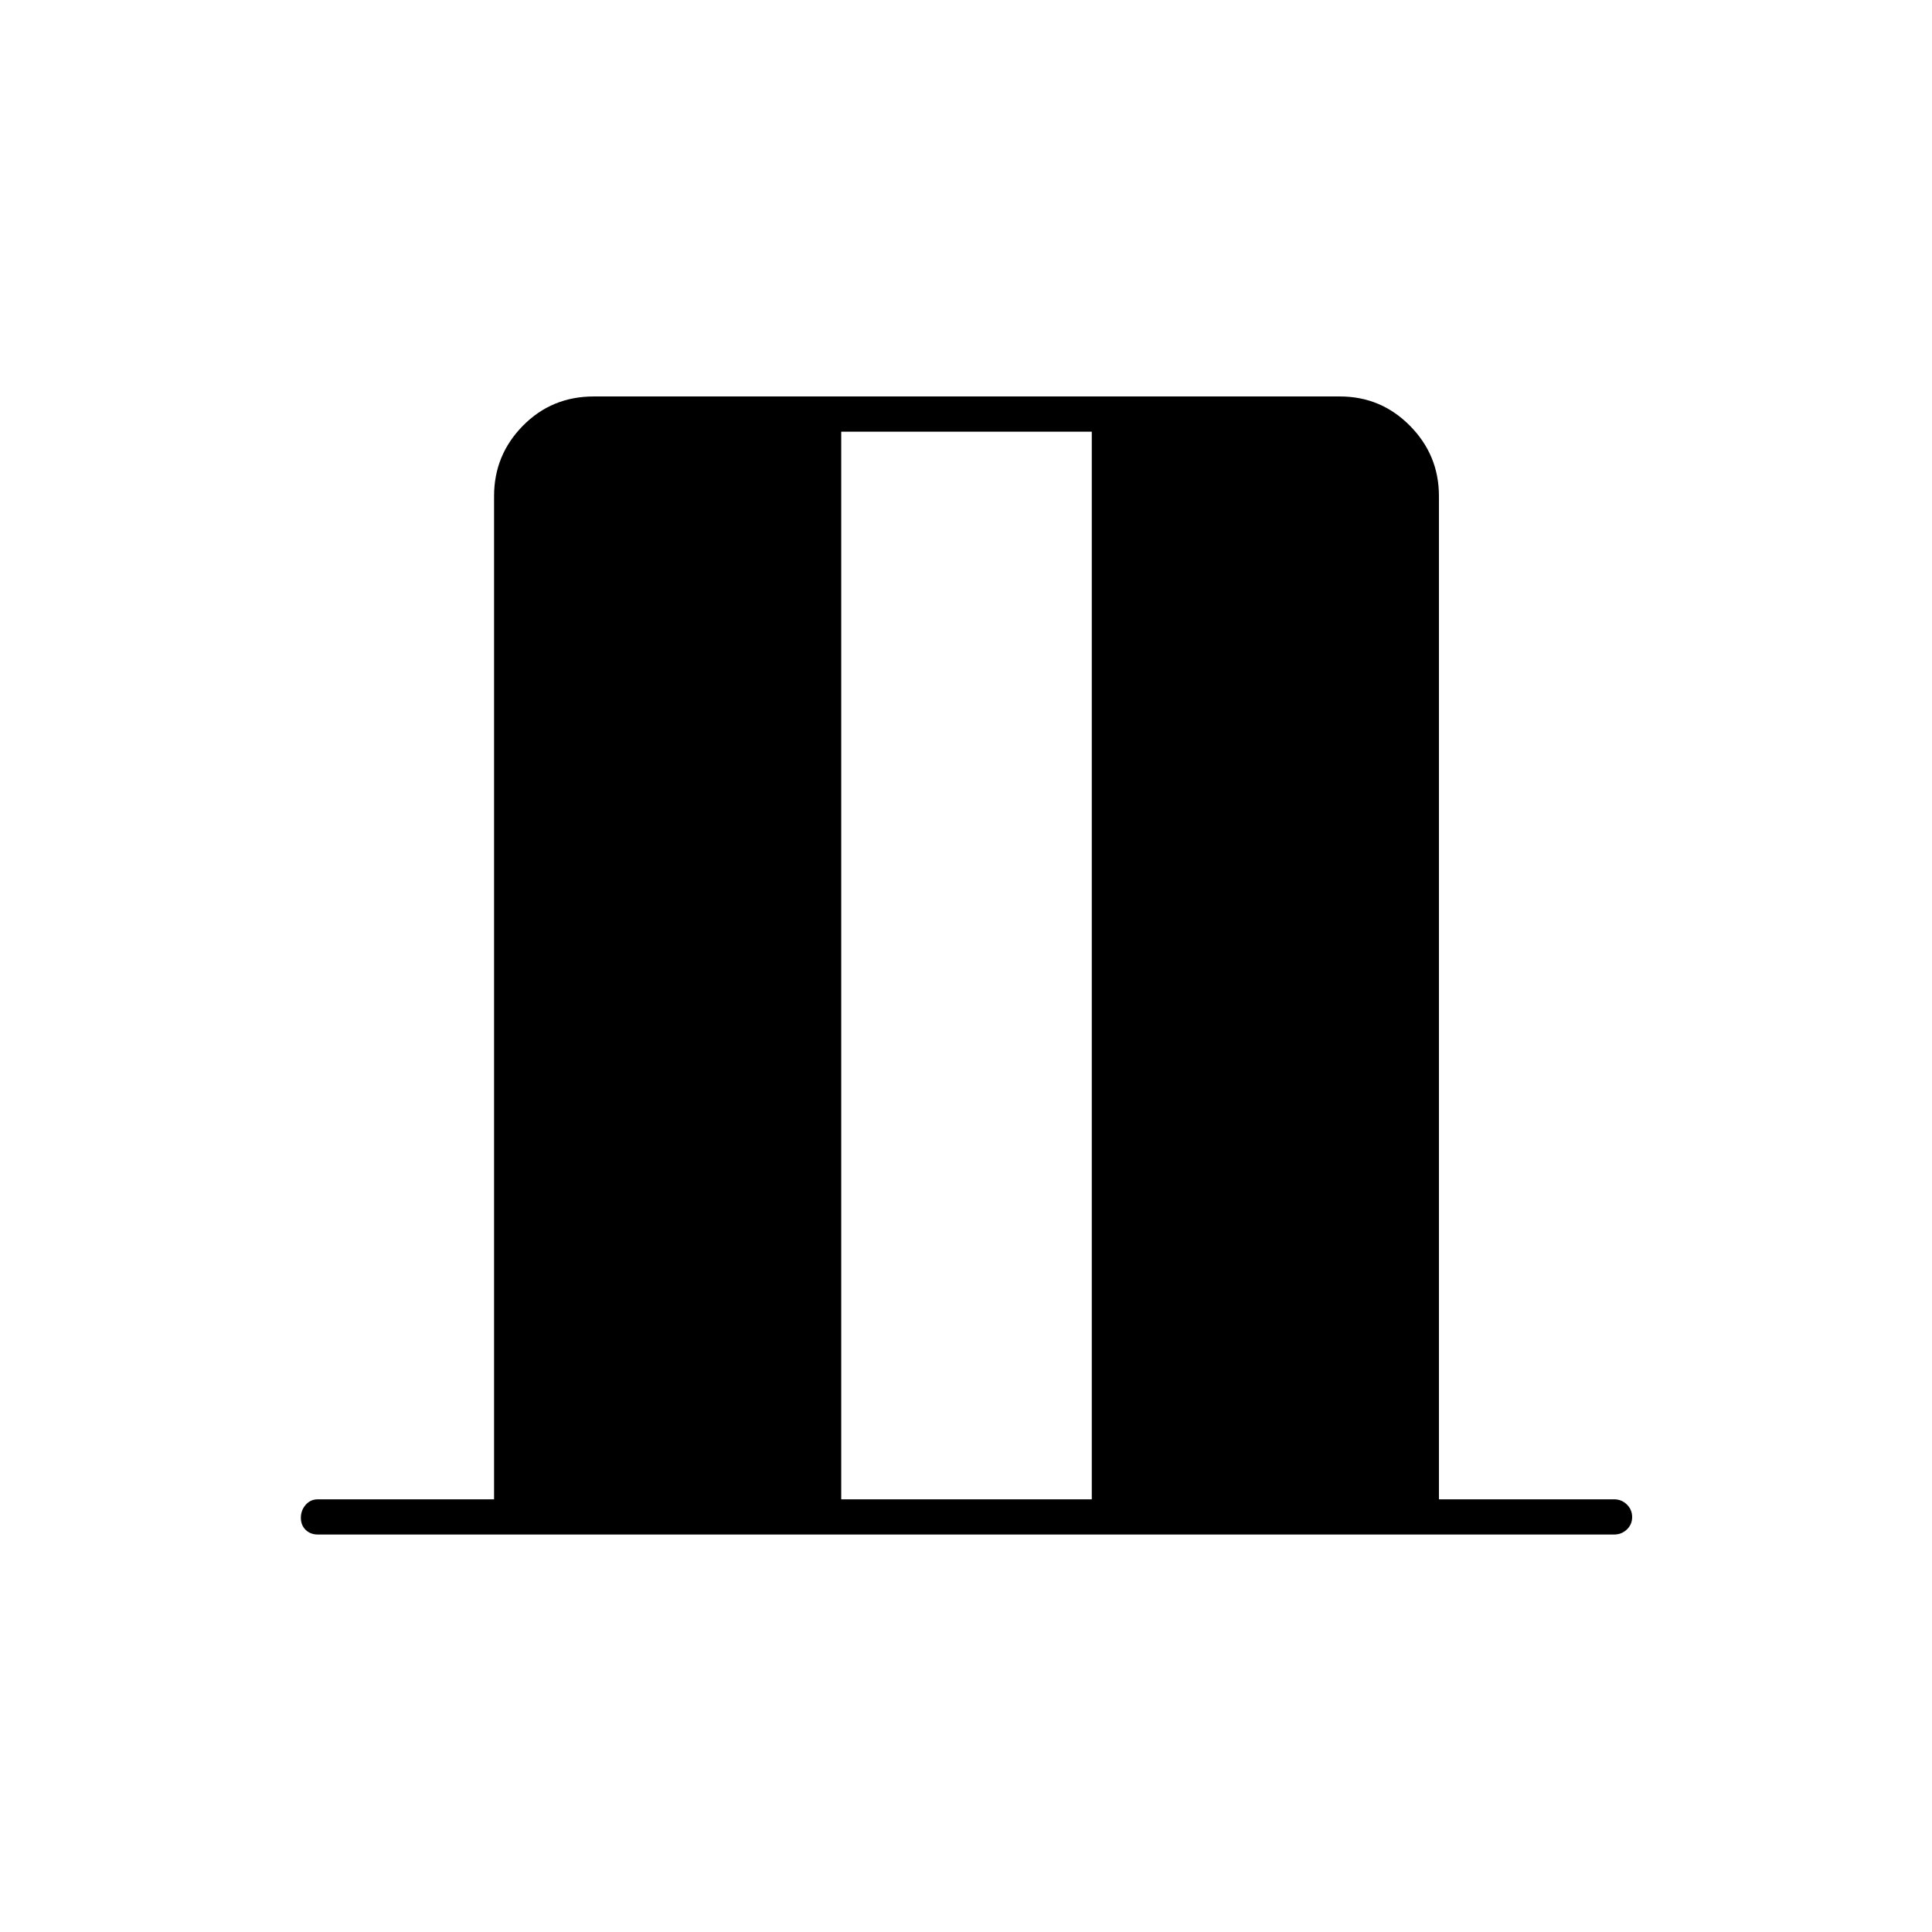 <svg xmlns="http://www.w3.org/2000/svg" height="20" viewBox="0 -960 960 960" width="20"><path d="M245.5-215v-498.5q0-20.39 14.32-34.94Q274.14-763 295.04-763h370.74q20.41 0 34.81 14.56Q715-733.89 715-713.5V-215h87q3.75 0 6.38 2.57 2.62 2.58 2.62 6.25 0 3.68-2.62 6.18-2.63 2.5-6.38 2.5H158q-3.75 0-6.12-2.32-2.38-2.33-2.38-6 0-3.68 2.38-6.43Q154.25-215 158-215h87.5Zm172.5 0h124.5v-530.5H418V-215Z"/></svg>